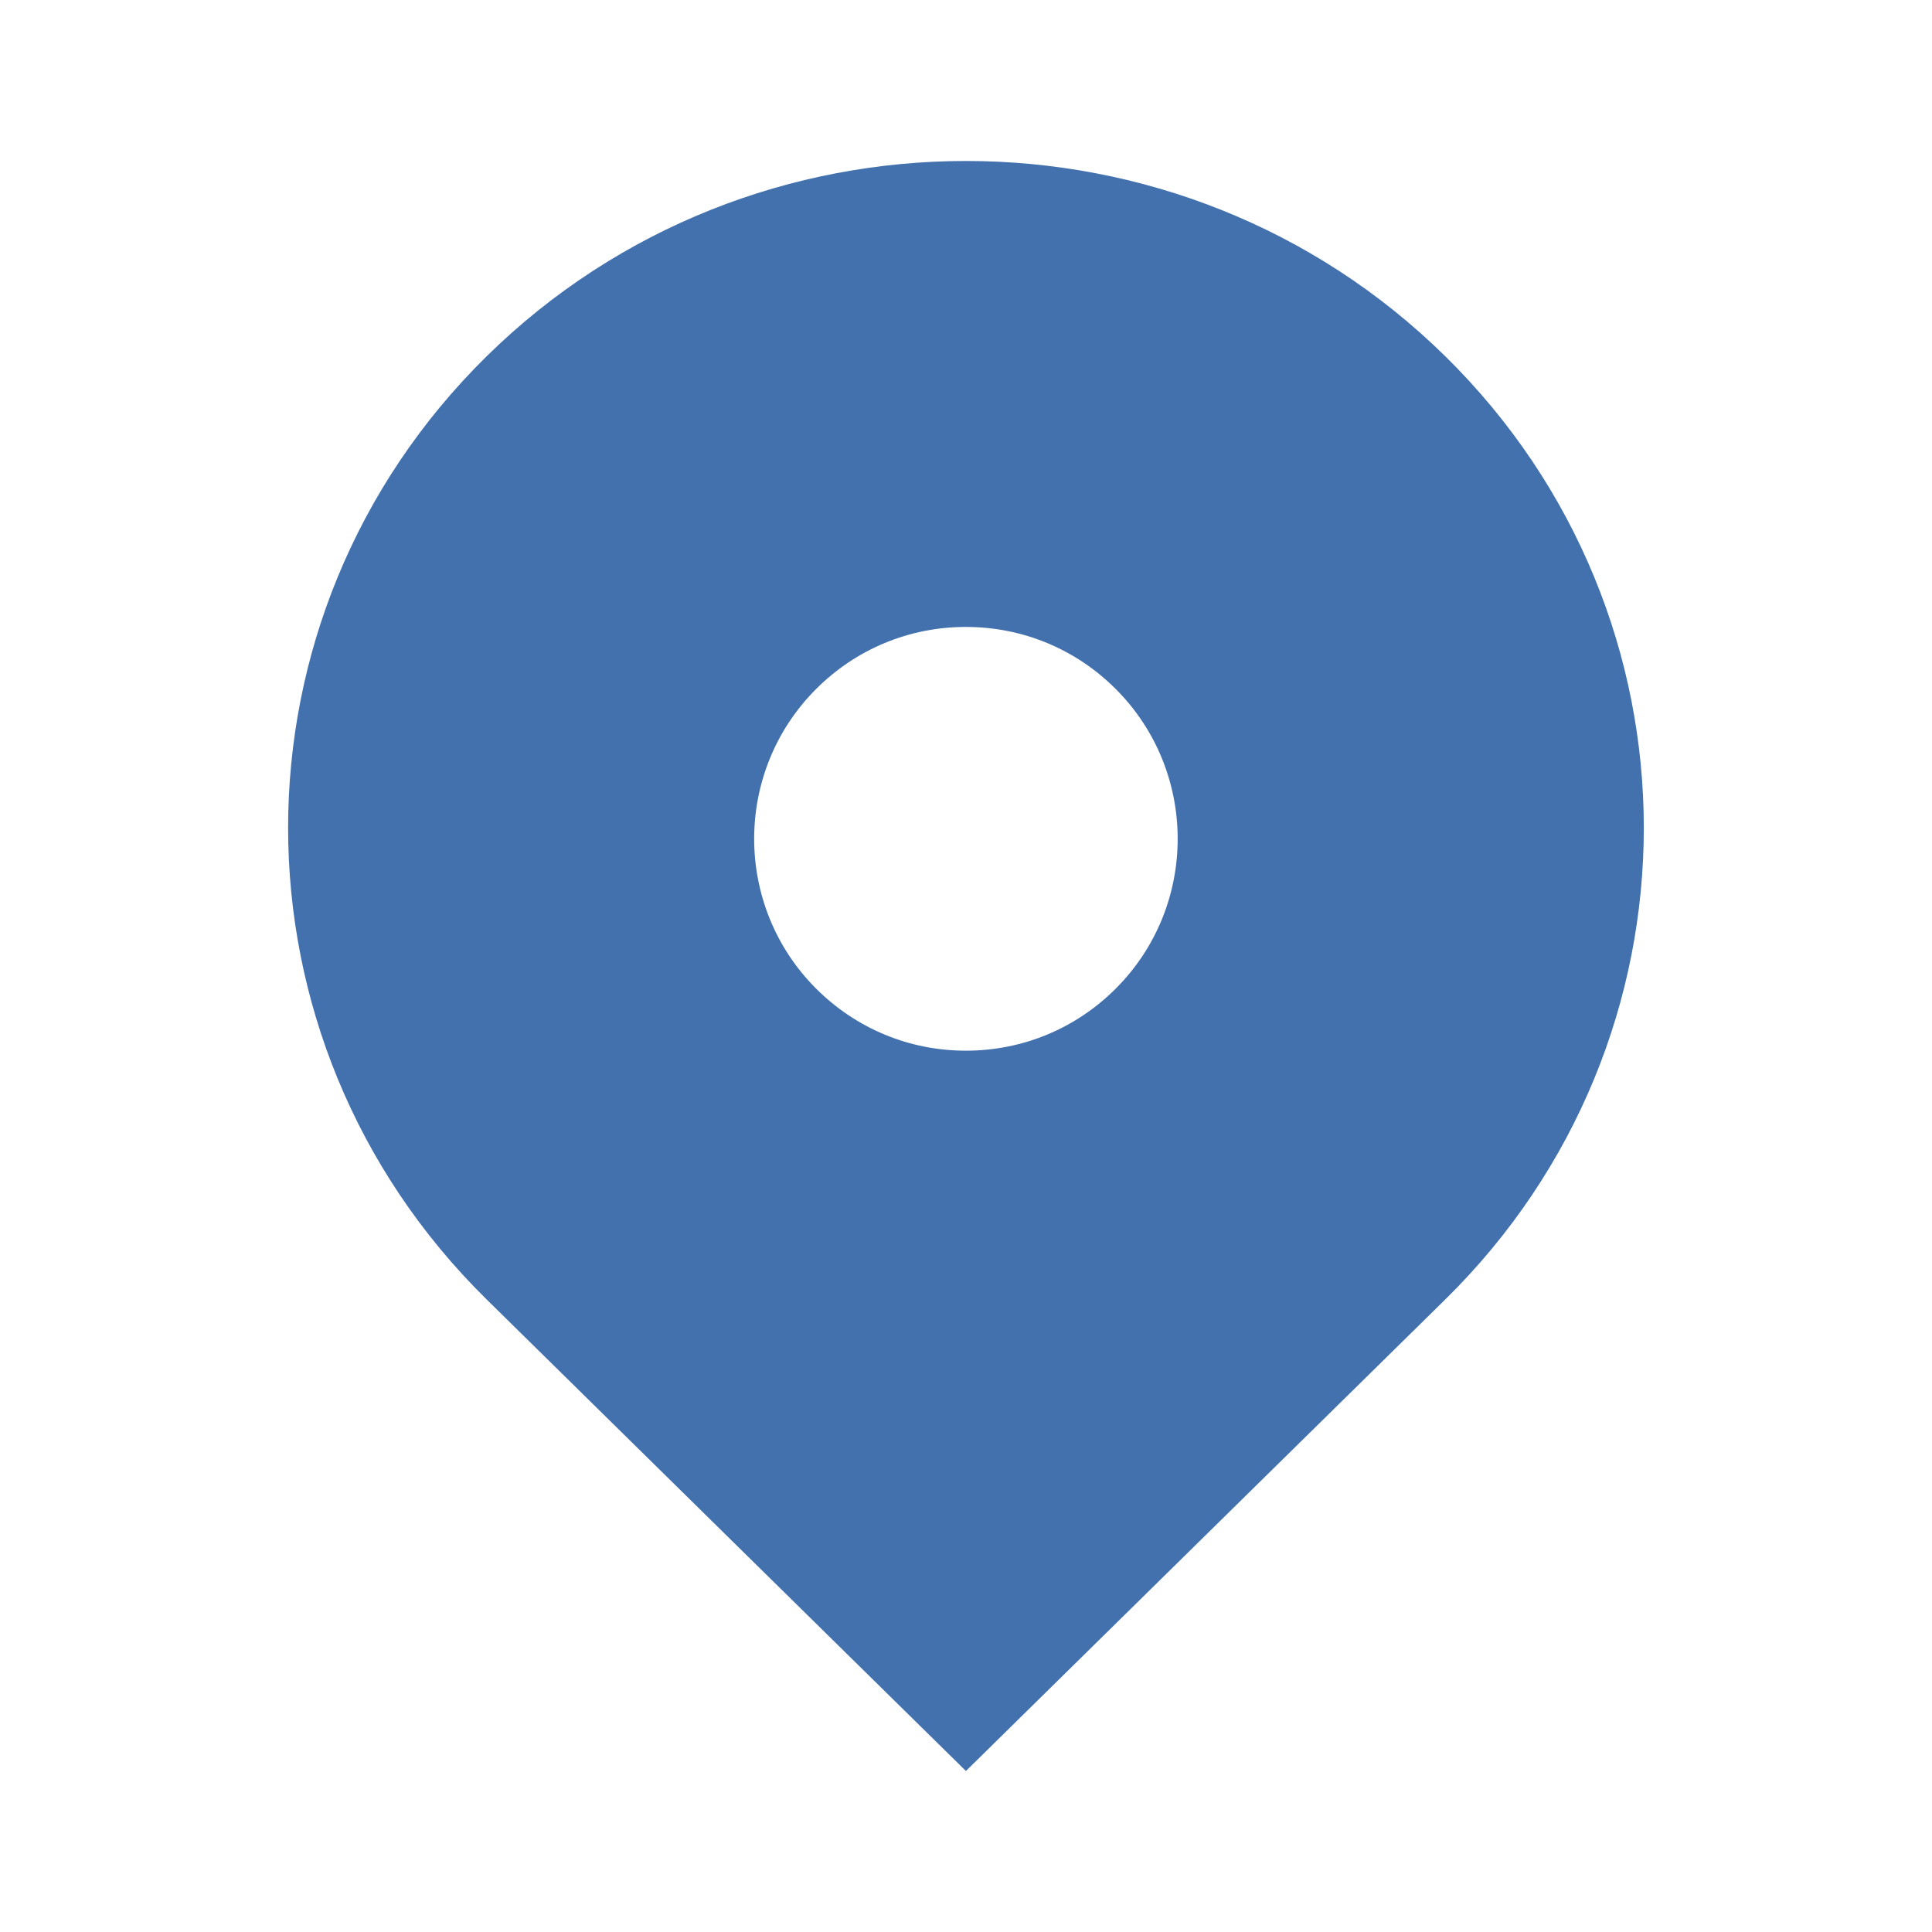 <?xml version="1.0" encoding="UTF-8" standalone="no"?>
<svg
   xmlns:dc="http://purl.org/dc/elements/1.1/"
   xmlns:cc="http://creativecommons.org/ns#"
   xmlns:rdf="http://www.w3.org/1999/02/22-rdf-syntax-ns#"
   xmlns:svg="http://www.w3.org/2000/svg"
   xmlns="http://www.w3.org/2000/svg"
   xmlns:sodipodi="http://sodipodi.sourceforge.net/DTD/sodipodi-0.dtd"
   xmlns:inkscape="http://www.inkscape.org/namespaces/inkscape"
   version="1.2"
   width="24"
   height="24"
   viewBox="0 0 24 24"
   id="svg4600"
   sodipodi:docname="location.svg"
   inkscape:version="1.0 (4035a4fb49, 2020-05-01)">
  <defs
     id="defs4604" />
  <sodipodi:namedview
     inkscape:document-rotation="0"
     pagecolor="#ffffff"
     bordercolor="#666666"
     borderopacity="1"
     objecttolerance="10"
     gridtolerance="10"
     guidetolerance="10"
     inkscape:pageopacity="0"
     inkscape:pageshadow="2"
     inkscape:window-width="2560"
     inkscape:window-height="1370"
     id="namedview4602"
     showgrid="false"
     inkscape:zoom="38.125"
     inkscape:cx="10.806557"
     inkscape:cy="12"
     inkscape:window-x="2560"
     inkscape:window-y="1"
     inkscape:window-maximized="1"
     inkscape:current-layer="svg4600" />
  <path
     d="m 17.954,4.426 c -3.288,-3.235 -8.62,-3.235 -11.909,0 -3.288,3.236 -3.288,8.481 0,11.716 L 11.999,22 17.954,16.142 c 3.288,-3.235 3.288,-8.48 0,-11.716 z m -5.955,8.626 c -0.703,0 -1.363,-0.274 -1.861,-0.771 -1.026,-1.026 -1.026,-2.696 0,-3.722 0.497,-0.497 1.158,-0.771 1.861,-0.771 0.703,0 1.364,0.274 1.861,0.771 1.026,1.026 1.026,2.697 0,3.722 -0.497,0.497 -1.158,0.771 -1.861,0.771 z"
     id="path4598"
     inkscape:connector-curvature="0"
     style="stroke-width:1.053;fill:#4271ae;fill-opacity:1" />
</svg>
